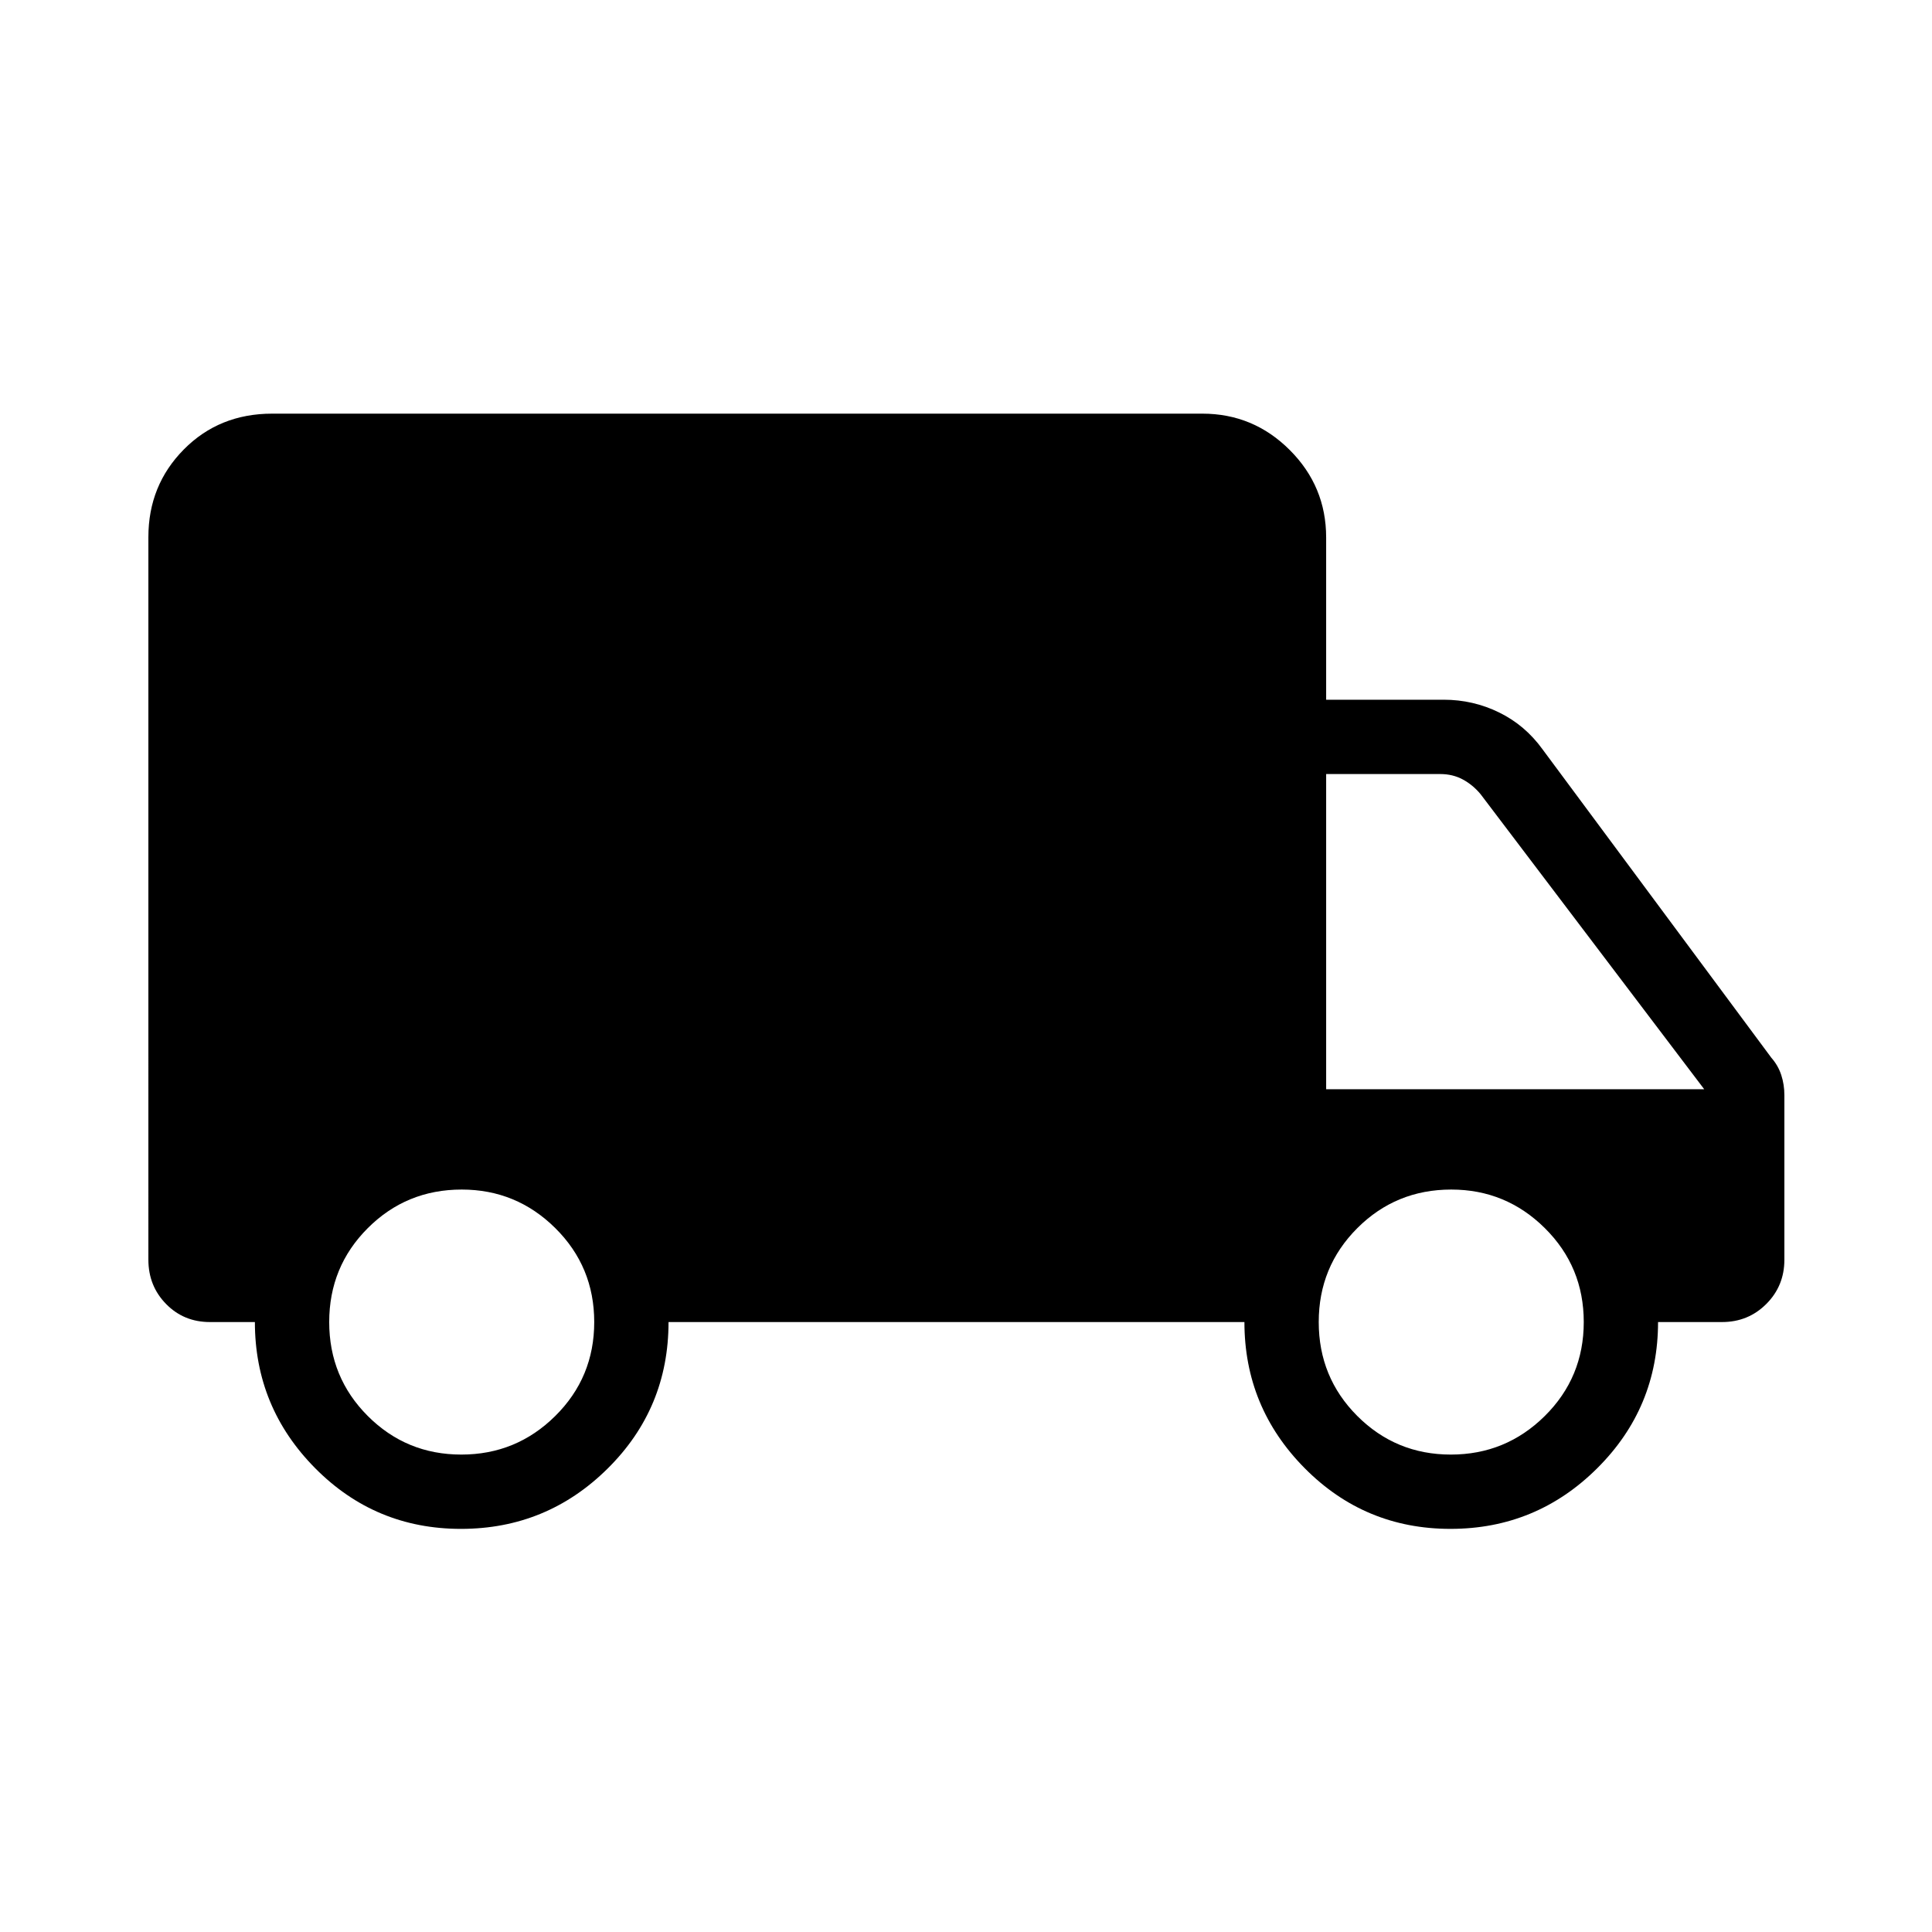 <svg xmlns="http://www.w3.org/2000/svg" height="24" viewBox="0 -960 960 960" width="24"><path d="M229.05-200.31q-42.61 0-72.5-30.21-29.9-30.22-29.9-72.56h-22.34q-13 0-21.79-8.98t-8.79-21.98V-693.1q0-25.76 17.6-43.56 17.59-17.8 43.94-17.8h462.15q25.39 0 43.46 18.08 18.08 18.07 18.08 43.46v80.61h58.43q14.57 0 27.49 6.32 12.92 6.32 21.58 18.3l113.76 153.34q3.32 3.77 4.88 8.53 1.55 4.76 1.55 9.98v81.8q0 13-8.98 21.98t-21.98 8.98h-31.81q0 42.59-30.26 72.68-30.27 30.09-72.88 30.09t-72.5-30.21q-29.89-30.22-29.89-72.56H332.19q0 42.85-30.27 72.81-30.26 29.96-72.87 29.96Zm.18-36.92q27.31 0 46.67-19.17 19.37-19.18 19.37-46.68t-19.34-46.67q-19.33-19.17-46.51-19.17-27.5 0-46.67 19.17t-19.17 46.67q0 27.5 19.17 46.68 19.17 19.17 46.48 19.17Zm491.69 0q27.31 0 46.68-19.17 19.36-19.18 19.36-46.68t-19.34-46.67q-19.33-19.17-46.5-19.17-27.5 0-46.68 19.17-19.17 19.17-19.17 46.67t19.17 46.68q19.18 19.17 46.48 19.17Zm-61.96-181.54h187.85L735.69-565.38q-3.84-4.62-8.84-7.31-5-2.69-11.16-2.69h-56.73v156.61Z"/></svg>